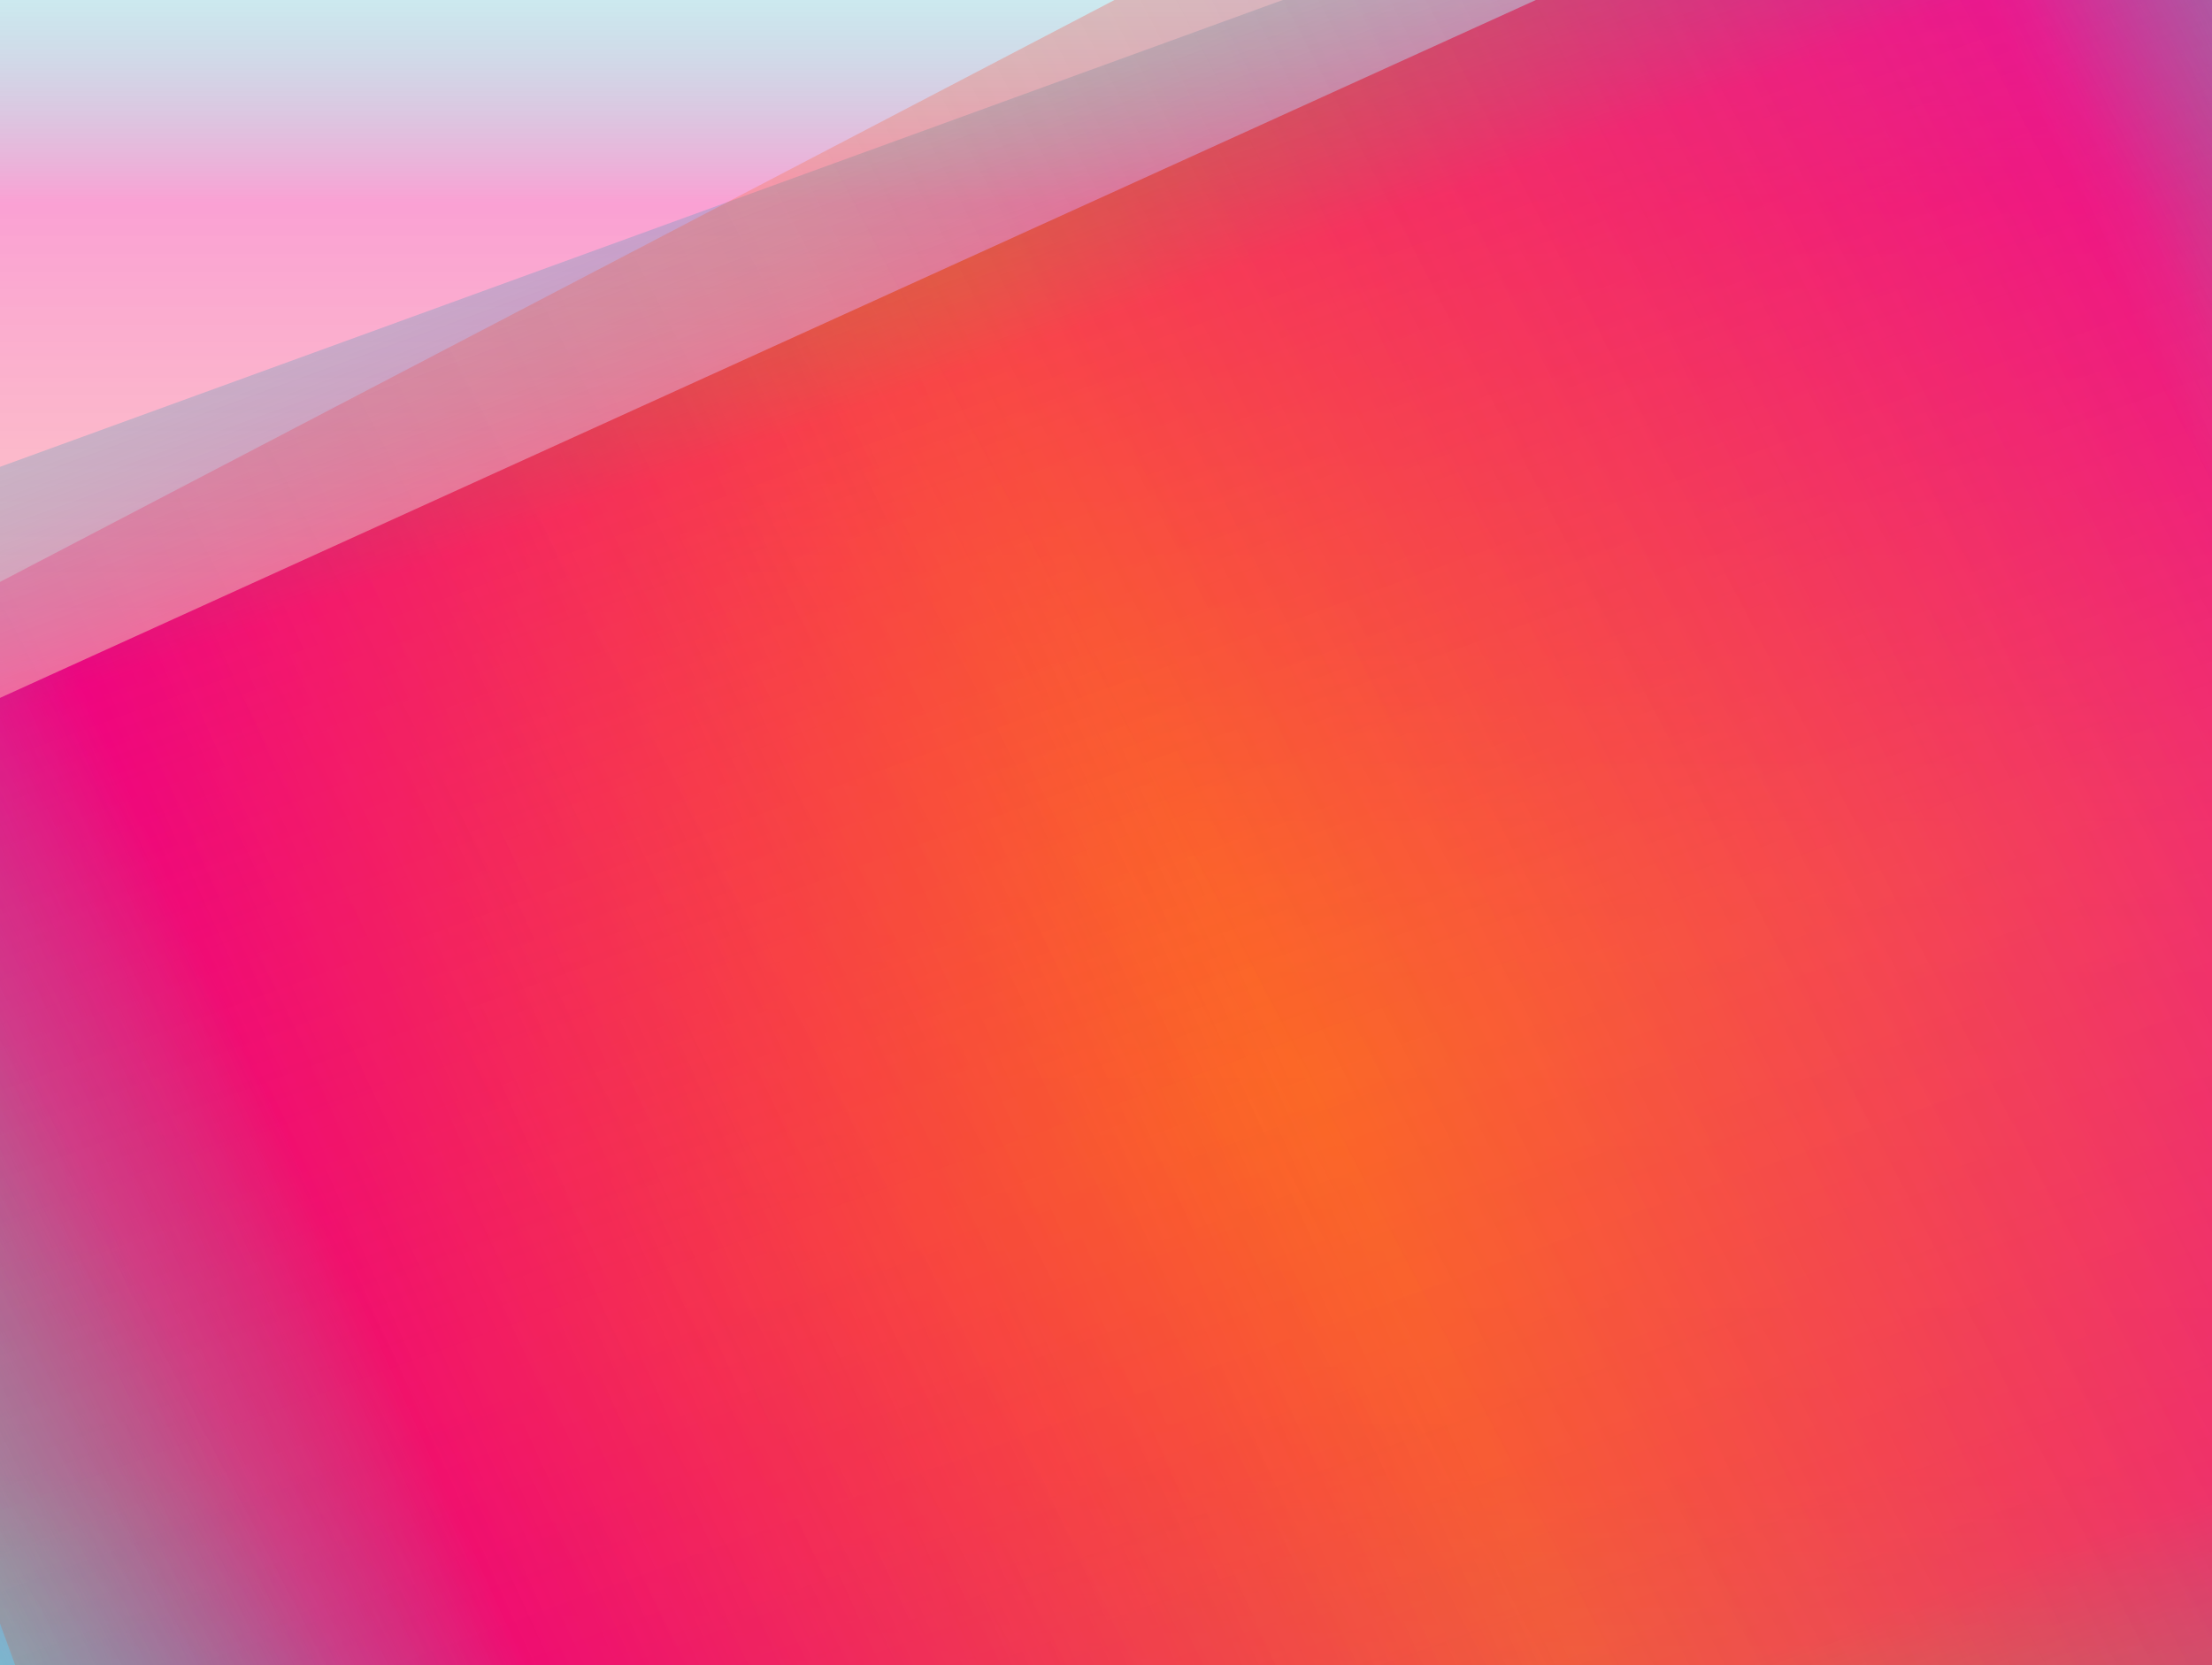 <svg width="1360" height="1024" viewBox="0 0 1360 1024" fill="none" xmlns="http://www.w3.org/2000/svg">
<g clip-path="url(#clip0_284_139)">
<path d="M1360 0L1360 1024L-4.1008e-05 1024L-4.1008e-05 0L1360 0Z" fill="url(#paint0_linear_284_139)"/>
<path d="M-243.054 619.107C-259.596 582.707 -223.822 530.847 -163.15 503.275L1341.67 -180.581C1402.34 -208.153 1464.93 -200.996 1481.48 -164.595L1891.76 738.24C1908.31 774.641 1872.53 826.5 1811.86 854.072L307.041 1537.93C246.37 1565.5 183.776 1558.34 167.234 1521.94L-243.054 619.107Z" fill="url(#paint1_linear_284_139)"/>
<path d="M1328.74 -196.566C1387.25 -217.864 1446.37 -203.036 1460.78 -163.448L1818.16 818.458C1832.57 858.047 1796.82 907.405 1738.3 928.703L286.951 1456.95C228.435 1478.25 169.318 1463.42 154.909 1423.83L-202.475 441.927C-216.885 402.338 -181.129 352.98 -122.613 331.682L1328.74 -196.566Z" fill="url(#paint2_linear_284_139)"/>
<path d="M1968.64 903.563C1992.9 950.027 1966.43 1011.79 1909.51 1041.51L497.743 1778.75C440.823 1808.48 375.011 1794.91 350.747 1748.44L-251.065 596.01C-275.329 549.546 -248.857 487.784 -191.937 458.06L1219.83 -279.18C1276.75 -308.904 1342.56 -295.334 1366.83 -248.87L1968.64 903.563Z" fill="url(#paint3_linear_284_139)"/>
</g>
<defs>
<linearGradient id="paint0_linear_284_139" x1="680" y1="0" x2="680" y2="1024" gradientUnits="userSpaceOnUse">
<stop stop-color="#0091AD" stop-opacity="0.2"/>
<stop offset="0.122" stop-color="#F20089" stop-opacity="0.37"/>
<stop offset="0.529" stop-color="#FB5607" stop-opacity="0.22"/>
<stop offset="0.883" stop-color="#E3027A" stop-opacity="0.26"/>
<stop offset="1" stop-color="#0091AD" stop-opacity="0.2"/>
</linearGradient>
<linearGradient id="paint1_linear_284_139" x1="-37.91" y1="1070.52" x2="1686.62" y2="286.823" gradientUnits="userSpaceOnUse">
<stop stop-color="#0091AD" stop-opacity="0.2"/>
<stop offset="0.184" stop-color="#F20089"/>
<stop offset="0.494" stop-color="#FB5607" stop-opacity="0.75"/>
<stop offset="0.839" stop-color="#E3027A" stop-opacity="0.75"/>
<stop offset="1" stop-color="#0091AD" stop-opacity="0.2"/>
</linearGradient>
<linearGradient id="paint2_linear_284_139" x1="603.061" y1="67.558" x2="1012.63" y2="1192.83" gradientUnits="userSpaceOnUse">
<stop stop-color="#0091AD" stop-opacity="0.2"/>
<stop offset="0.122" stop-color="#F20089" stop-opacity="0.37"/>
<stop offset="0.529" stop-color="#FB5607" stop-opacity="0.22"/>
<stop offset="0.883" stop-color="#E3027A" stop-opacity="0.26"/>
<stop offset="1" stop-color="#0091AD" stop-opacity="0.2"/>
</linearGradient>
<linearGradient id="paint3_linear_284_139" x1="1667.73" y1="327.347" x2="49.841" y2="1172.23" gradientUnits="userSpaceOnUse">
<stop stop-color="#0091AD" stop-opacity="0.2"/>
<stop offset="0.122" stop-color="#F20089" stop-opacity="0.37"/>
<stop offset="0.529" stop-color="#FB5607" stop-opacity="0.22"/>
<stop offset="0.883" stop-color="#E3027A" stop-opacity="0.26"/>
<stop offset="1" stop-color="#0091AD" stop-opacity="0.2"/>
</linearGradient>
<clipPath id="clip0_284_139">
<rect width="1360" height="1024" fill="white"/>
</clipPath>
</defs>
</svg>
